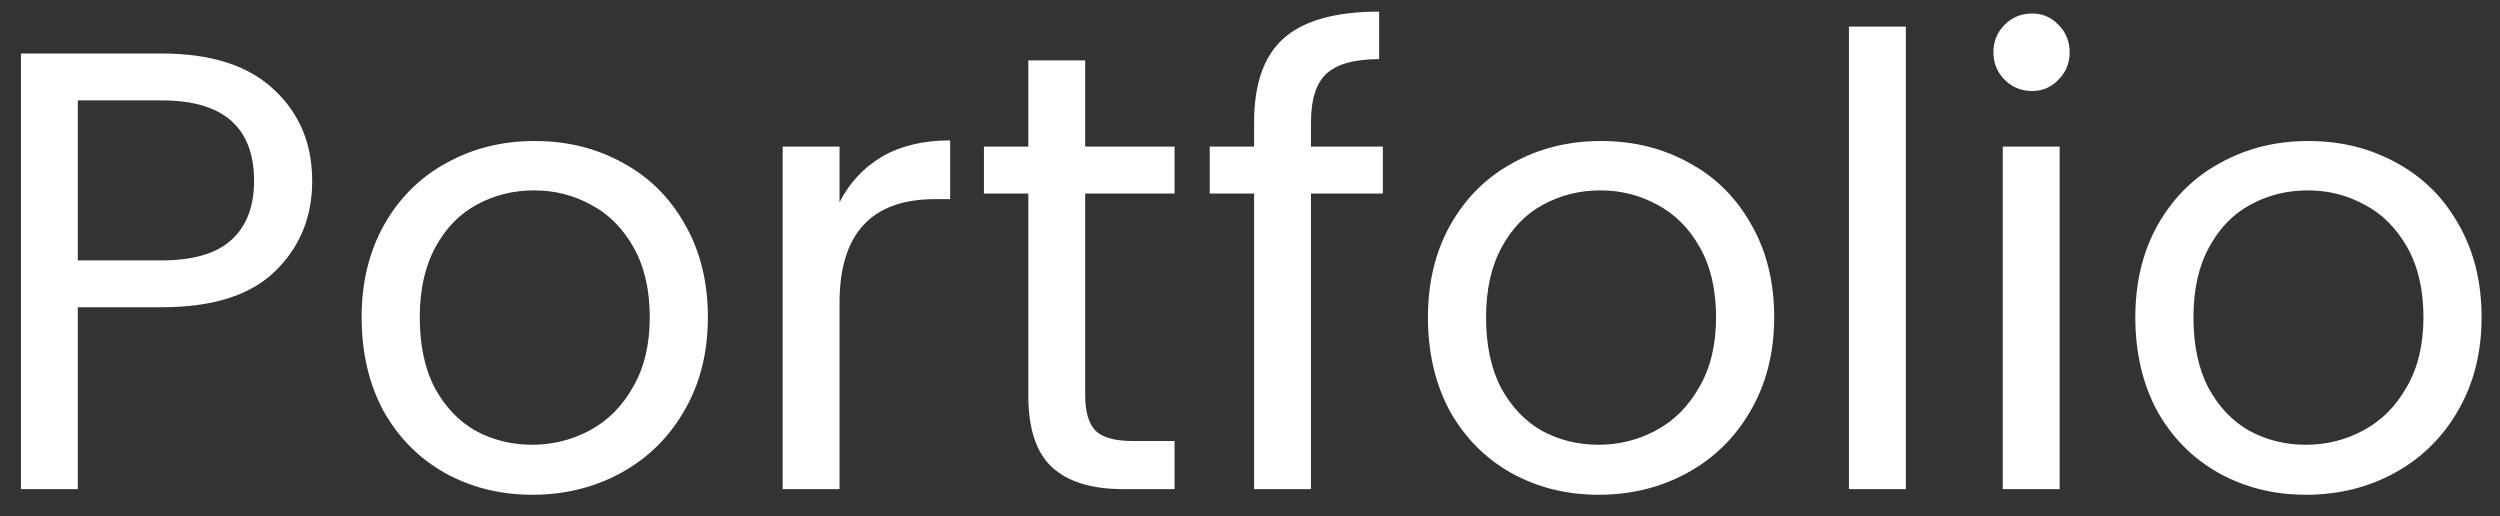 <svg width="92" height="19" viewBox="0 0 92 19" fill="none" xmlns="http://www.w3.org/2000/svg">
<rect x="0" y="0" width="92" height="19" fill="#333333" stroke="none"/>
<path d="M11.489 6.661C11.489 7.995 11.029 9.107 10.109 9.996C9.204 10.87 7.817 11.307 5.946 11.307H2.864V18H0.771V1.969H5.946C7.755 1.969 9.128 2.406 10.063 3.28C11.014 4.154 11.489 5.281 11.489 6.661ZM5.946 9.582C7.111 9.582 7.97 9.329 8.522 8.823C9.074 8.317 9.35 7.596 9.35 6.661C9.35 4.683 8.215 3.694 5.946 3.694H2.864V9.582H5.946ZM19.587 18.207C18.407 18.207 17.333 17.939 16.367 17.402C15.417 16.865 14.665 16.106 14.113 15.125C13.577 14.128 13.308 12.978 13.308 11.675C13.308 10.387 13.584 9.252 14.136 8.271C14.704 7.274 15.47 6.515 16.436 5.994C17.402 5.457 18.483 5.189 19.679 5.189C20.875 5.189 21.956 5.457 22.922 5.994C23.888 6.515 24.647 7.267 25.199 8.248C25.767 9.229 26.05 10.372 26.05 11.675C26.05 12.978 25.759 14.128 25.176 15.125C24.609 16.106 23.835 16.865 22.853 17.402C21.872 17.939 20.783 18.207 19.587 18.207ZM19.587 16.367C20.339 16.367 21.044 16.191 21.703 15.838C22.363 15.485 22.892 14.956 23.29 14.251C23.704 13.546 23.911 12.687 23.911 11.675C23.911 10.663 23.712 9.804 23.313 9.099C22.915 8.394 22.393 7.872 21.749 7.535C21.105 7.182 20.408 7.006 19.656 7.006C18.89 7.006 18.184 7.182 17.54 7.535C16.912 7.872 16.406 8.394 16.022 9.099C15.639 9.804 15.447 10.663 15.447 11.675C15.447 12.702 15.631 13.569 15.999 14.274C16.383 14.979 16.889 15.508 17.517 15.861C18.146 16.198 18.836 16.367 19.587 16.367ZM30.895 7.443C31.263 6.722 31.785 6.163 32.459 5.764C33.149 5.365 33.985 5.166 34.966 5.166V7.328H34.414C32.068 7.328 30.895 8.601 30.895 11.146V18H28.802V5.396H30.895V7.443ZM39.935 7.121V14.55C39.935 15.163 40.066 15.6 40.326 15.861C40.587 16.106 41.039 16.229 41.683 16.229H43.224V18H41.338C40.173 18 39.299 17.732 38.716 17.195C38.134 16.658 37.842 15.777 37.842 14.55V7.121H36.209V5.396H37.842V2.222H39.935V5.396H43.224V7.121H39.935ZM50.889 7.121H48.244V18H46.151V7.121H44.518V5.396H46.151V4.499C46.151 3.088 46.512 2.061 47.232 1.417C47.968 0.758 49.141 0.428 50.751 0.428V2.176C49.831 2.176 49.18 2.36 48.796 2.728C48.428 3.081 48.244 3.671 48.244 4.499V5.396H50.889V7.121ZM58.827 18.207C57.646 18.207 56.573 17.939 55.607 17.402C54.656 16.865 53.905 16.106 53.353 15.125C52.816 14.128 52.548 12.978 52.548 11.675C52.548 10.387 52.824 9.252 53.376 8.271C53.943 7.274 54.71 6.515 55.676 5.994C56.642 5.457 57.723 5.189 58.919 5.189C60.115 5.189 61.196 5.457 62.162 5.994C63.128 6.515 63.887 7.267 64.439 8.248C65.006 9.229 65.29 10.372 65.29 11.675C65.29 12.978 64.998 14.128 64.416 15.125C63.848 16.106 63.074 16.865 62.093 17.402C61.111 17.939 60.023 18.207 58.827 18.207ZM58.827 16.367C59.578 16.367 60.283 16.191 60.943 15.838C61.602 15.485 62.131 14.956 62.53 14.251C62.944 13.546 63.151 12.687 63.151 11.675C63.151 10.663 62.951 9.804 62.553 9.099C62.154 8.394 61.633 7.872 60.989 7.535C60.345 7.182 59.647 7.006 58.896 7.006C58.129 7.006 57.424 7.182 56.78 7.535C56.151 7.872 55.645 8.394 55.262 9.099C54.878 9.804 54.687 10.663 54.687 11.675C54.687 12.702 54.871 13.569 55.239 14.274C55.622 14.979 56.128 15.508 56.757 15.861C57.385 16.198 58.075 16.367 58.827 16.367ZM70.135 0.98V18H68.041V0.98H70.135ZM74.783 3.349C74.384 3.349 74.047 3.211 73.771 2.935C73.495 2.659 73.357 2.322 73.357 1.923C73.357 1.524 73.495 1.187 73.771 0.911C74.047 0.635 74.384 0.497 74.783 0.497C75.166 0.497 75.488 0.635 75.749 0.911C76.025 1.187 76.163 1.524 76.163 1.923C76.163 2.322 76.025 2.659 75.749 2.935C75.488 3.211 75.166 3.349 74.783 3.349ZM75.795 5.396V18H73.702V5.396H75.795ZM84.859 18.207C83.678 18.207 82.605 17.939 81.639 17.402C80.688 16.865 79.937 16.106 79.385 15.125C78.848 14.128 78.58 12.978 78.58 11.675C78.58 10.387 78.856 9.252 79.408 8.271C79.975 7.274 80.742 6.515 81.708 5.994C82.674 5.457 83.755 5.189 84.951 5.189C86.147 5.189 87.228 5.457 88.194 5.994C89.16 6.515 89.919 7.267 90.471 8.248C91.038 9.229 91.322 10.372 91.322 11.675C91.322 12.978 91.031 14.128 90.448 15.125C89.88 16.106 89.106 16.865 88.125 17.402C87.144 17.939 86.055 18.207 84.859 18.207ZM84.859 16.367C85.61 16.367 86.316 16.191 86.975 15.838C87.634 15.485 88.163 14.956 88.562 14.251C88.976 13.546 89.183 12.687 89.183 11.675C89.183 10.663 88.984 9.804 88.585 9.099C88.186 8.394 87.665 7.872 87.021 7.535C86.377 7.182 85.679 7.006 84.928 7.006C84.161 7.006 83.456 7.182 82.812 7.535C82.183 7.872 81.677 8.394 81.294 9.099C80.91 9.804 80.719 10.663 80.719 11.675C80.719 12.702 80.903 13.569 81.271 14.274C81.654 14.979 82.16 15.508 82.789 15.861C83.418 16.198 84.108 16.367 84.859 16.367Z" fill="white"/>
</svg>
